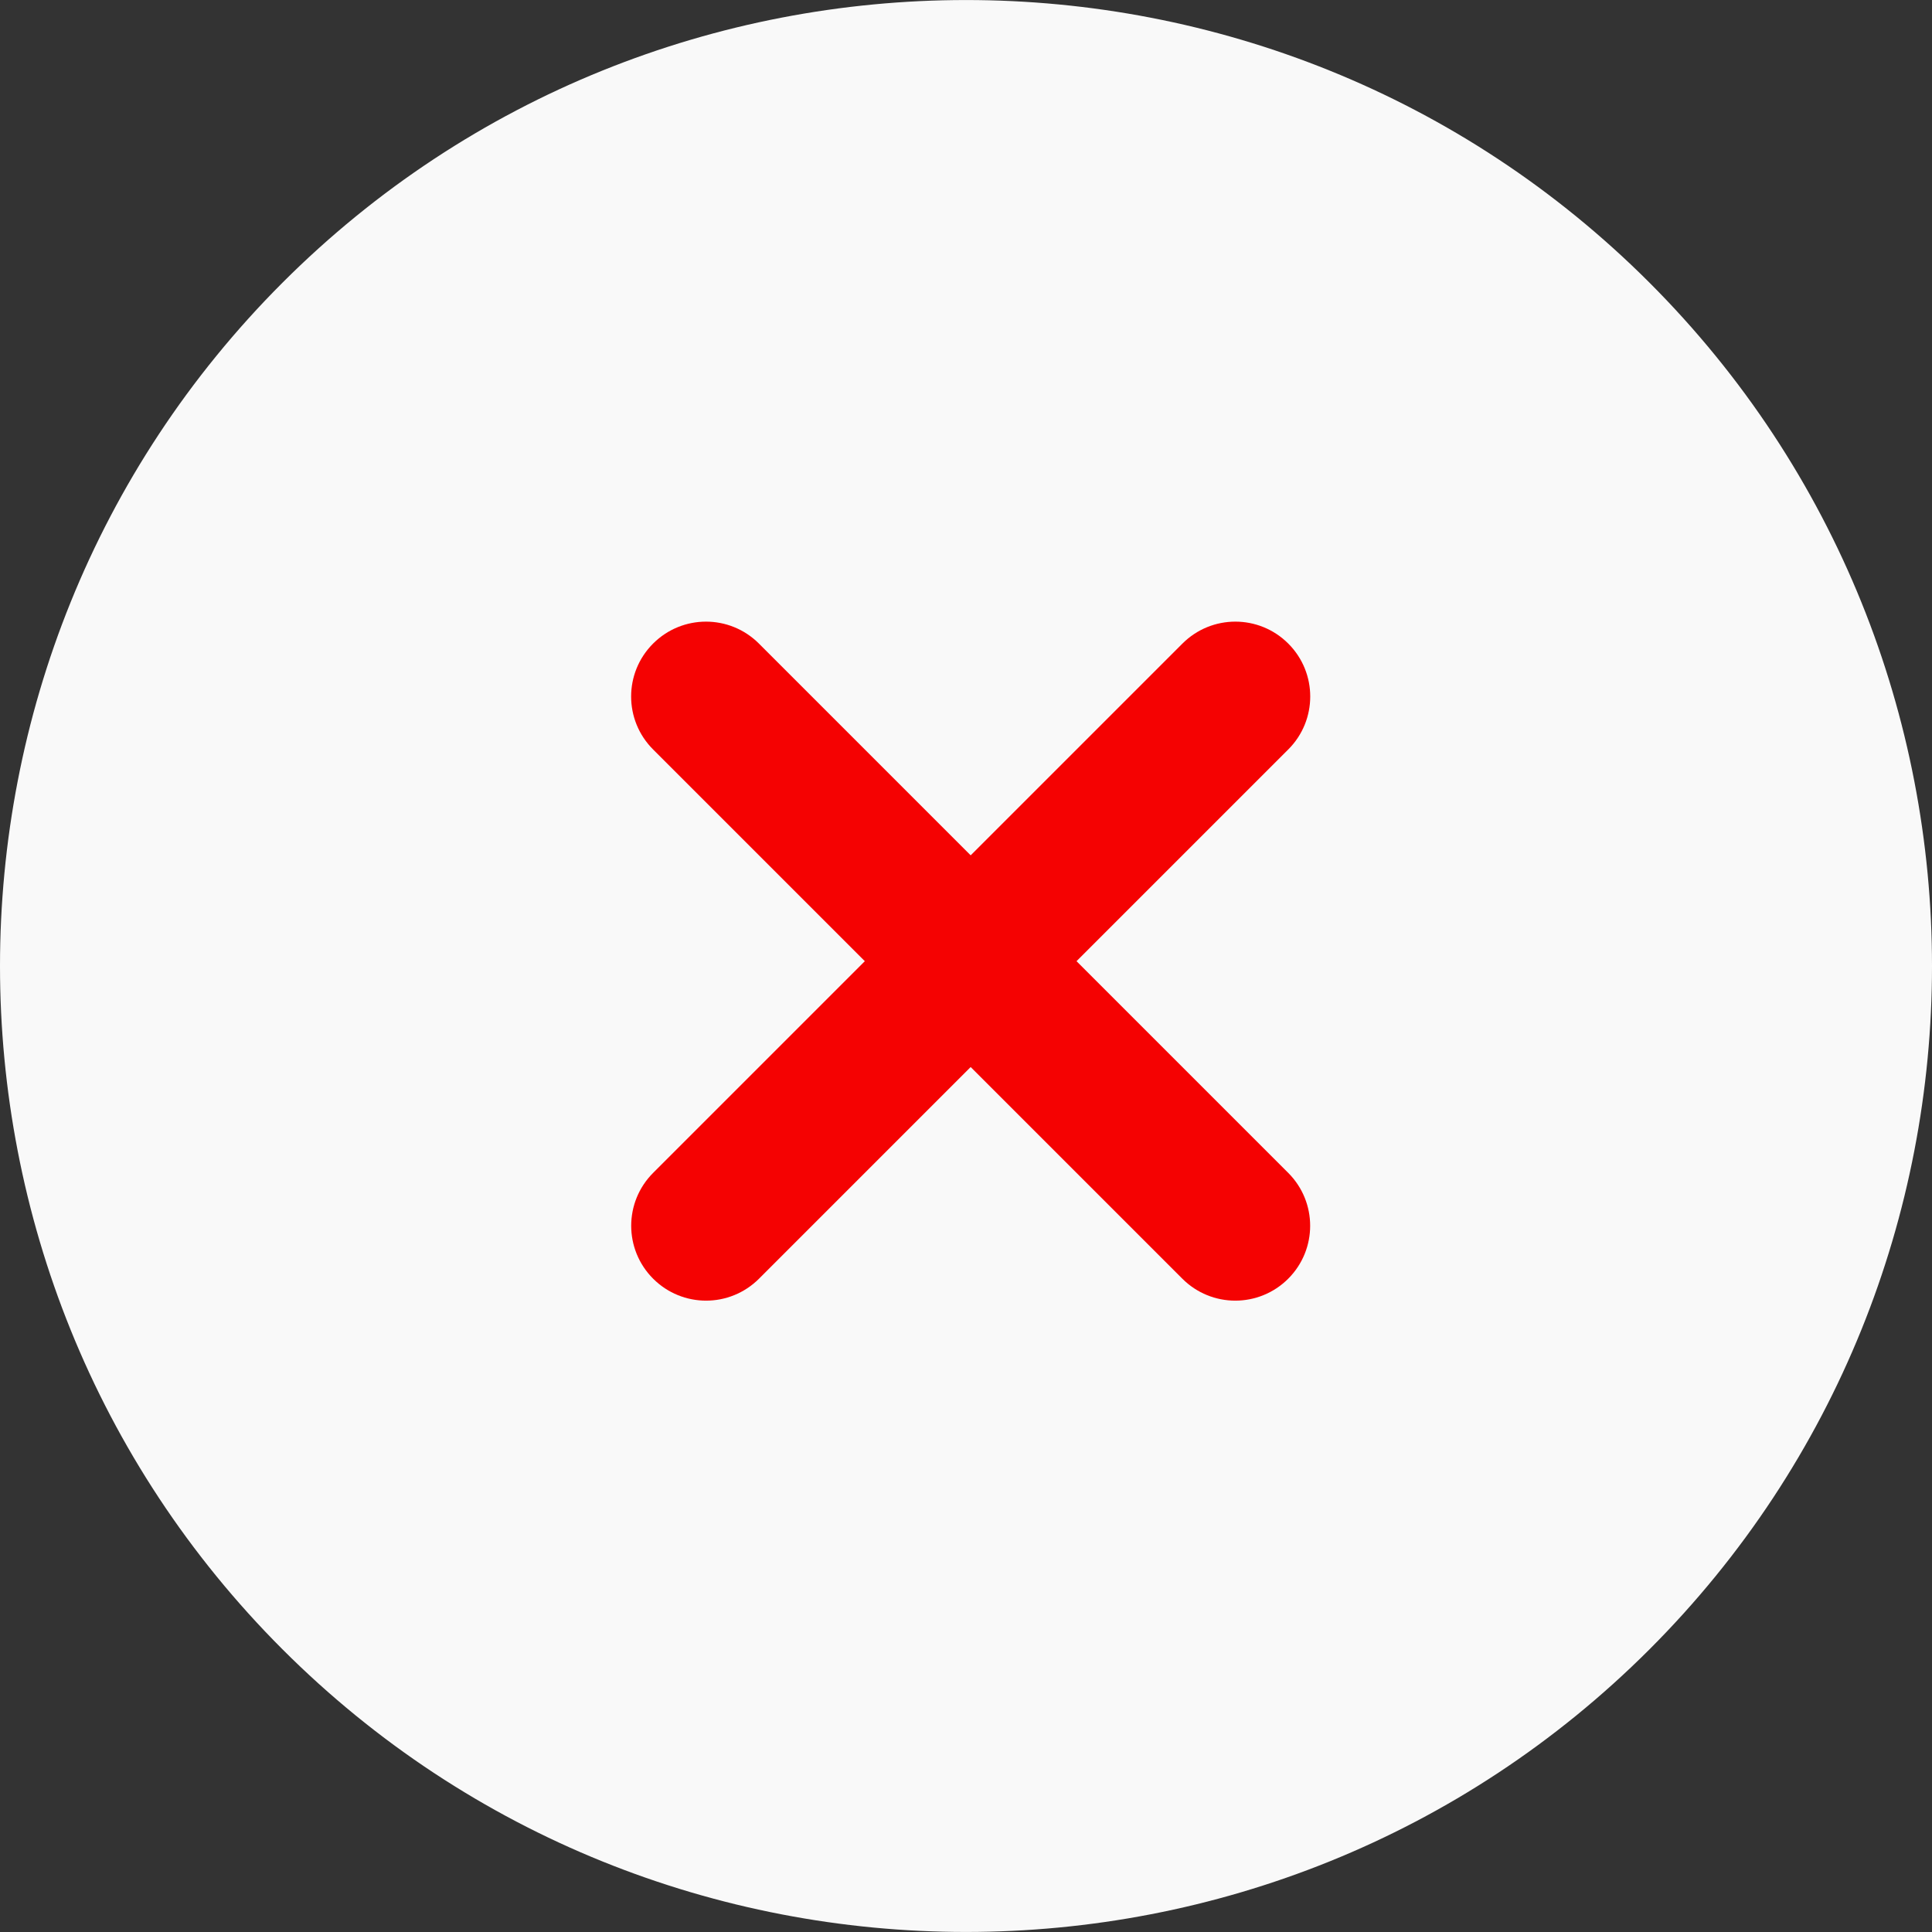 <?xml version="1.0"?>
<svg xmlns="http://www.w3.org/2000/svg" xmlns:xlink="http://www.w3.org/1999/xlink" xmlns:svgjs="http://svgjs.com/svgjs" version="1.1" width="512" height="512" x="0" y="0" viewBox="0 0 511.99 511.99" style="enable-background:new 0 0 512 512" xml:space="preserve" class=""><rect x="0" y="0" width="511.99" height="511.99" fill="#333333" stroke="none"/><g>
<g xmlns="http://www.w3.org/2000/svg">
	<ellipse style="" cx="255.992" cy="255.999" rx="236.278" ry="236.278" fill="#f9f9f9" data-original="#1138f7" class=""/>
	<path style="" d="M255.995,511.979c-65.587,0-131.174-24.957-181.108-74.872c-99.849-99.849-99.849-262.348,0-362.217   l0,0c99.849-99.829,262.368-99.849,362.217,0c99.849,99.869,99.849,262.348,0,362.217   C387.169,487.022,321.562,511.979,255.995,511.979z M102.939,102.942c-84.374,84.394-84.374,221.719,0,306.113   c84.414,84.374,221.738,84.394,306.113,0s84.374-221.719,0-306.113C324.637,18.568,187.333,18.568,102.939,102.942L102.939,102.942   z" fill="#f9f9f9" data-original="#1138f7" class=""/>
</g>
<g xmlns="http://www.w3.org/2000/svg">
	<path style="" d="M187.115,344.678c-5.079,0-10.157-1.944-14.026-5.813c-7.757-7.757-7.757-20.295,0-28.052   l140.26-140.26c7.757-7.757,20.295-7.757,28.052,0c7.757,7.757,7.757,20.295,0,28.052l-140.26,140.26   C197.252,342.734,192.193,344.678,187.115,344.678z" fill="#f50202" data-original="#ffffff" class=""/>
	<path style="" d="M327.355,344.678c-5.079,0-10.157-1.944-14.026-5.813l-140.26-140.26   c-7.757-7.757-7.757-20.295,0-28.052s20.295-7.757,28.052,0l140.26,140.26c7.757,7.757,7.757,20.295,0,28.052   C337.513,342.734,332.434,344.678,327.355,344.678z" fill="#f50202" data-original="#ffffff" class=""/>
</g>
<g xmlns="http://www.w3.org/2000/svg">
</g>
<g xmlns="http://www.w3.org/2000/svg">
</g>
<g xmlns="http://www.w3.org/2000/svg">
</g>
<g xmlns="http://www.w3.org/2000/svg">
</g>
<g xmlns="http://www.w3.org/2000/svg">
</g>
<g xmlns="http://www.w3.org/2000/svg">
</g>
<g xmlns="http://www.w3.org/2000/svg">
</g>
<g xmlns="http://www.w3.org/2000/svg">
</g>
<g xmlns="http://www.w3.org/2000/svg">
</g>
<g xmlns="http://www.w3.org/2000/svg">
</g>
<g xmlns="http://www.w3.org/2000/svg">
</g>
<g xmlns="http://www.w3.org/2000/svg">
</g>
<g xmlns="http://www.w3.org/2000/svg">
</g>
<g xmlns="http://www.w3.org/2000/svg">
</g>
<g xmlns="http://www.w3.org/2000/svg">
</g>
</g></svg>
